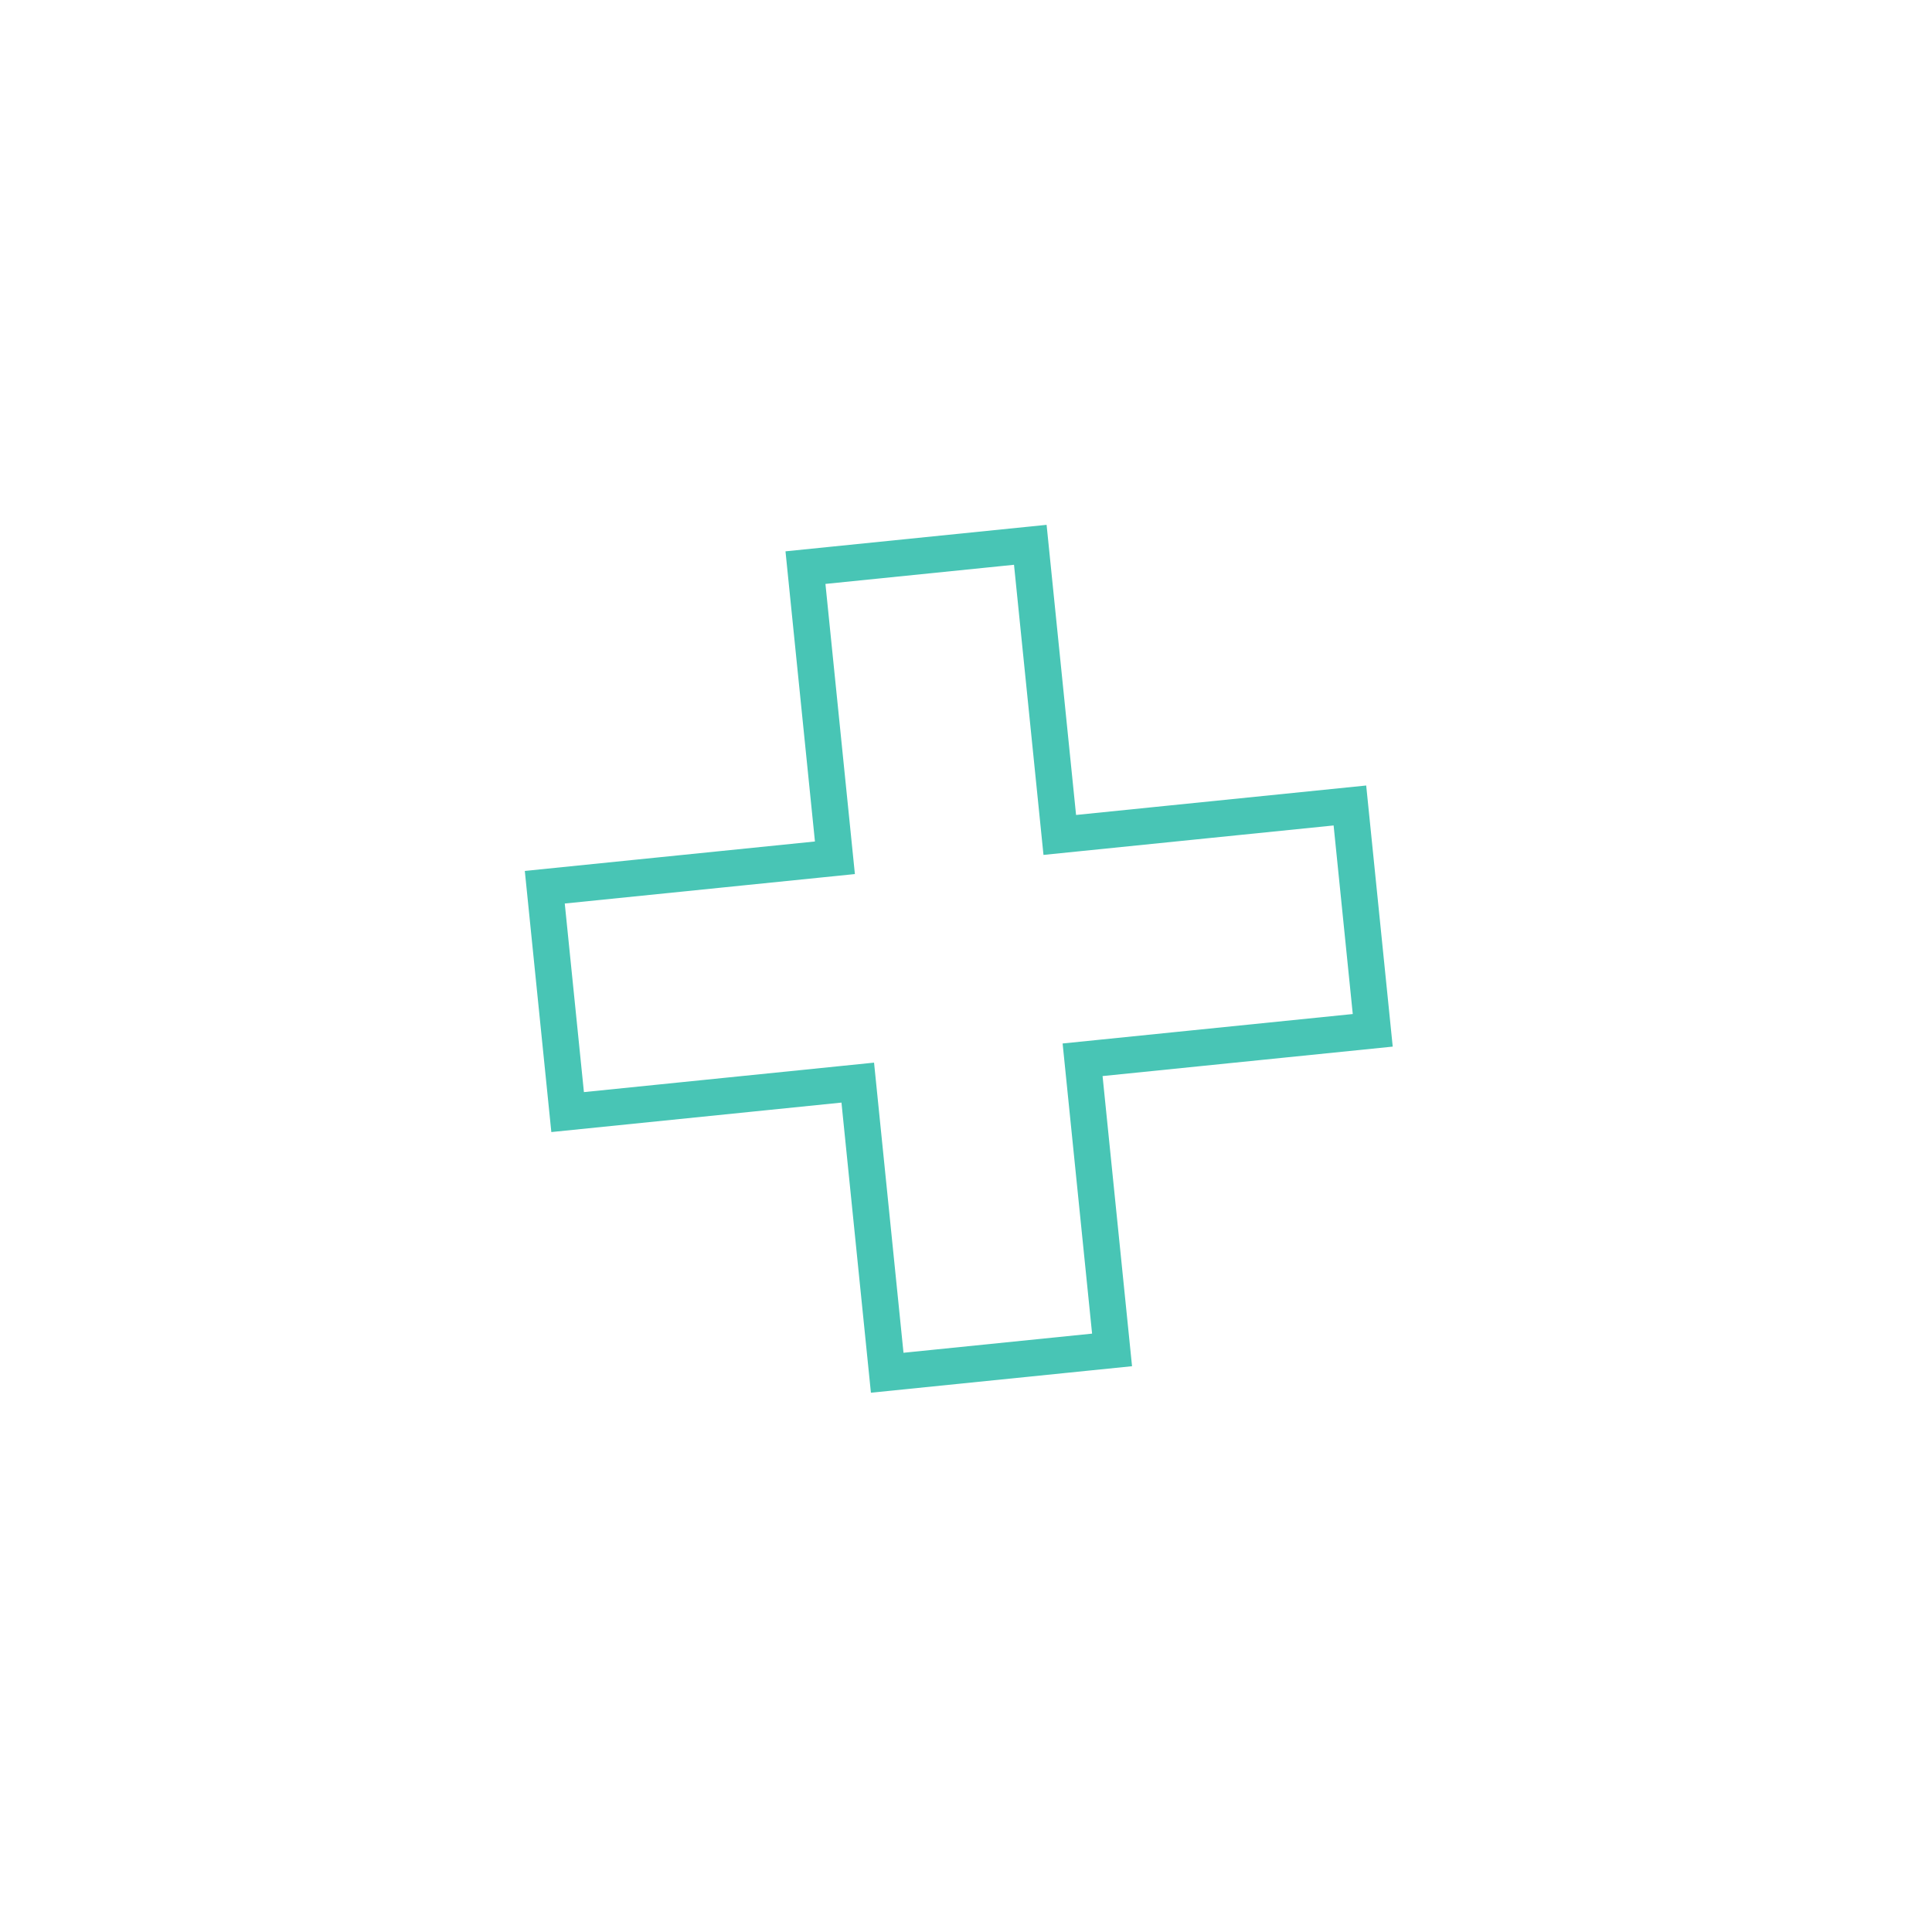 <svg width="106" height="106" viewBox="0 0 106 106" fill="none" xmlns="http://www.w3.org/2000/svg">
<path d="M44.813 47.163L45.808 47.062L45.707 46.067L44.192 31.143L56.528 29.891L58.044 44.814L58.145 45.809L59.14 45.708L74.063 44.193L75.316 56.529L60.392 58.044L59.397 58.145L59.498 59.14L61.014 74.064L48.677 75.316L47.162 60.393L47.061 59.398L46.066 59.499L31.143 61.015L29.89 48.678L44.813 47.163Z" stroke="#48C5B5" stroke-width="2"/>
</svg>
